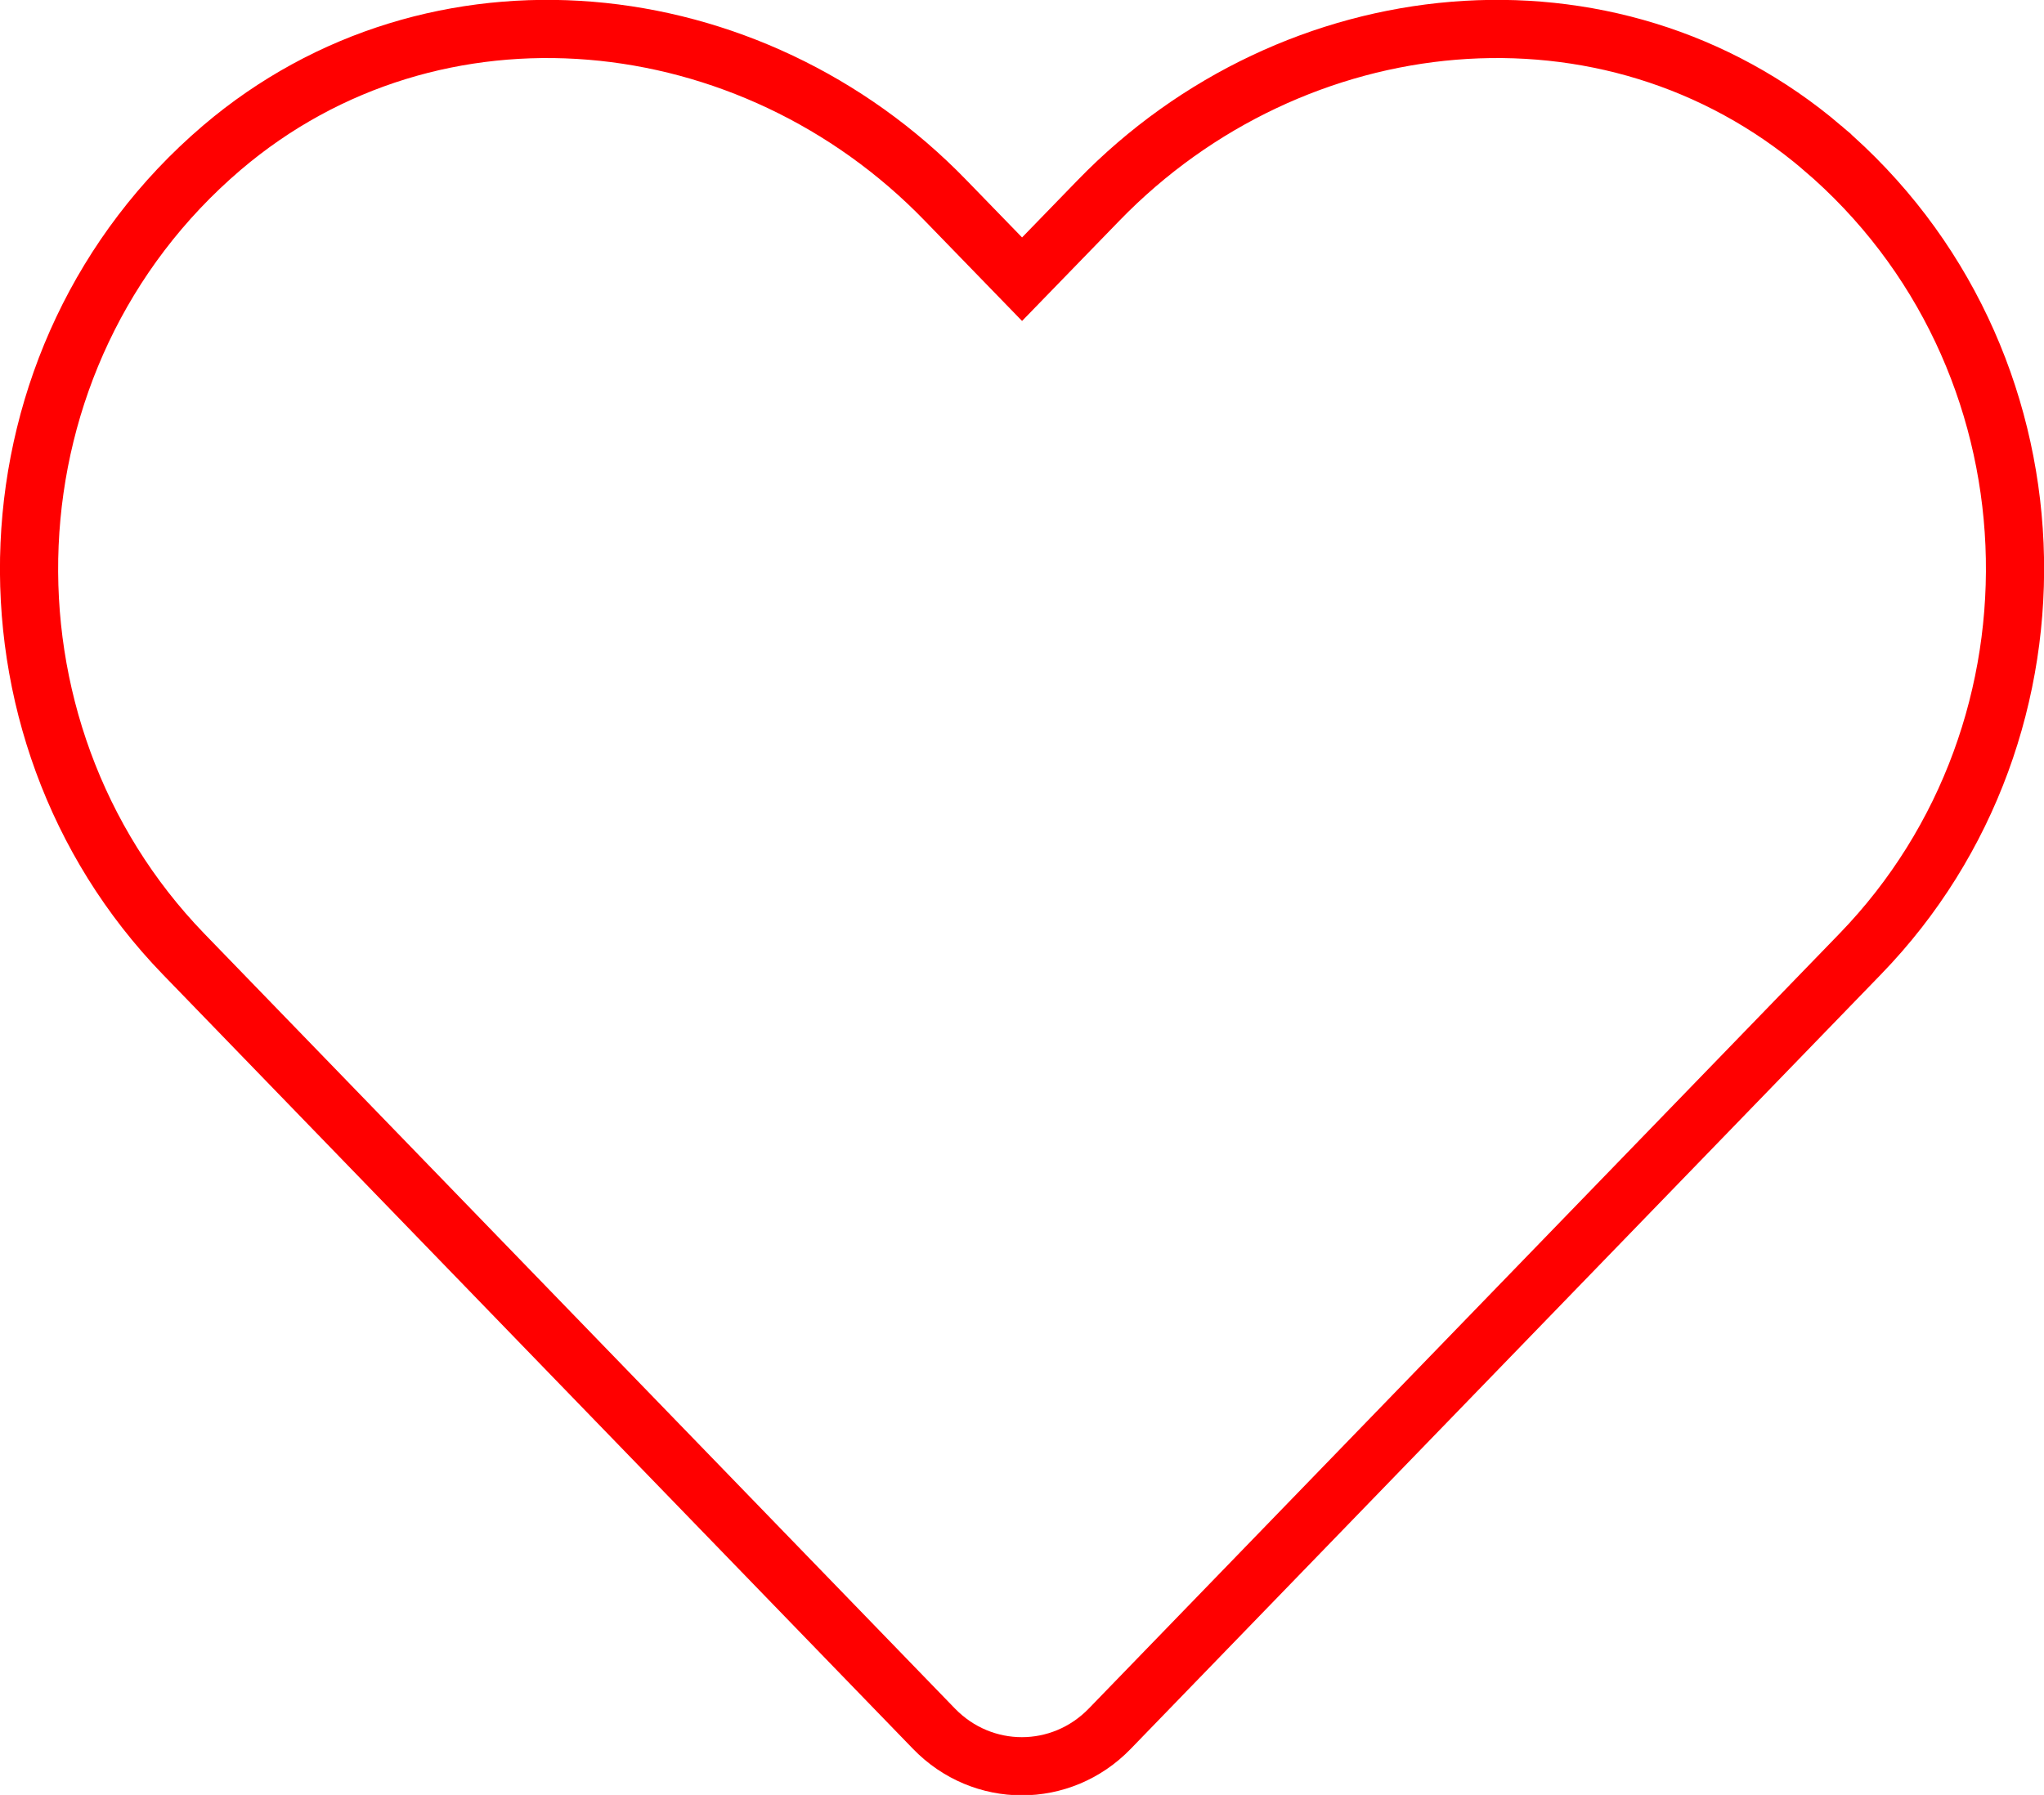 <?xml version="1.0" encoding="UTF-8" standalone="no"?>
<svg
   xmlns:dc="http://purl.org/dc/elements/1.1/"
   xmlns:cc="http://creativecommons.org/ns#"
   xmlns:rdf="http://www.w3.org/1999/02/22-rdf-syntax-ns#"
   xmlns:svg="http://www.w3.org/2000/svg"
   xmlns="http://www.w3.org/2000/svg"
   xmlns:sodipodi="http://sodipodi.sourceforge.net/DTD/sodipodi-0.dtd"
   xmlns:inkscape="http://www.inkscape.org/namespaces/inkscape"
   viewBox="0 0 15.809 13.886"
   version="1.1"
   id="svg4"
   sodipodi:docname="heart.svg"
   width="15.809"
   height="13.886"
   inkscape:version="0.92.4 (5da689c313, 2019-01-14)">
  <defs
     id="defs8" />
  <sodipodi:namedview
     pagecolor="#ffffff"
     bordercolor="#666666"
     borderopacity="1"
     objecttolerance="10"
     gridtolerance="10"
     guidetolerance="10"
     inkscape:pageopacity="0"
     inkscape:pageshadow="2"
     inkscape:window-width="1920"
     inkscape:window-height="1027"
     id="namedview6"
     showgrid="false"
     fit-margin-top="0"
     fit-margin-left="0"
     fit-margin-right="0"
     fit-margin-bottom="0"
     inkscape:zoom="14.75"
     inkscape:cx="-8.9619503"
     inkscape:cy="8.9205952"
     inkscape:window-x="-8"
     inkscape:window-y="-8"
     inkscape:window-maximized="1"
     inkscape:current-layer="svg4" />
  <path
     d="m 14.094,1.143 c -1.644,-1.401 -4.089,-1.149 -5.598,0.408 l -0.591,0.609 -0.591,-0.609 c -1.506,-1.557 -3.954,-1.809 -5.598,-0.408 -1.884,1.608 -1.983,4.494 -0.297,6.237 l 5.805,5.994 c 0.375,0.387 0.984,0.387 1.359,0 L 14.388,7.38 c 1.689,-1.743 1.59,-4.629 -0.294,-6.237 z"
     id="path2"
     style="fill:none;stroke:#ff0000;stroke-width:0.45;stroke-miterlimit:4;stroke-dasharray:none;stroke-opacity:1"
     inkscape:connector-curvature="0" />
</svg>
